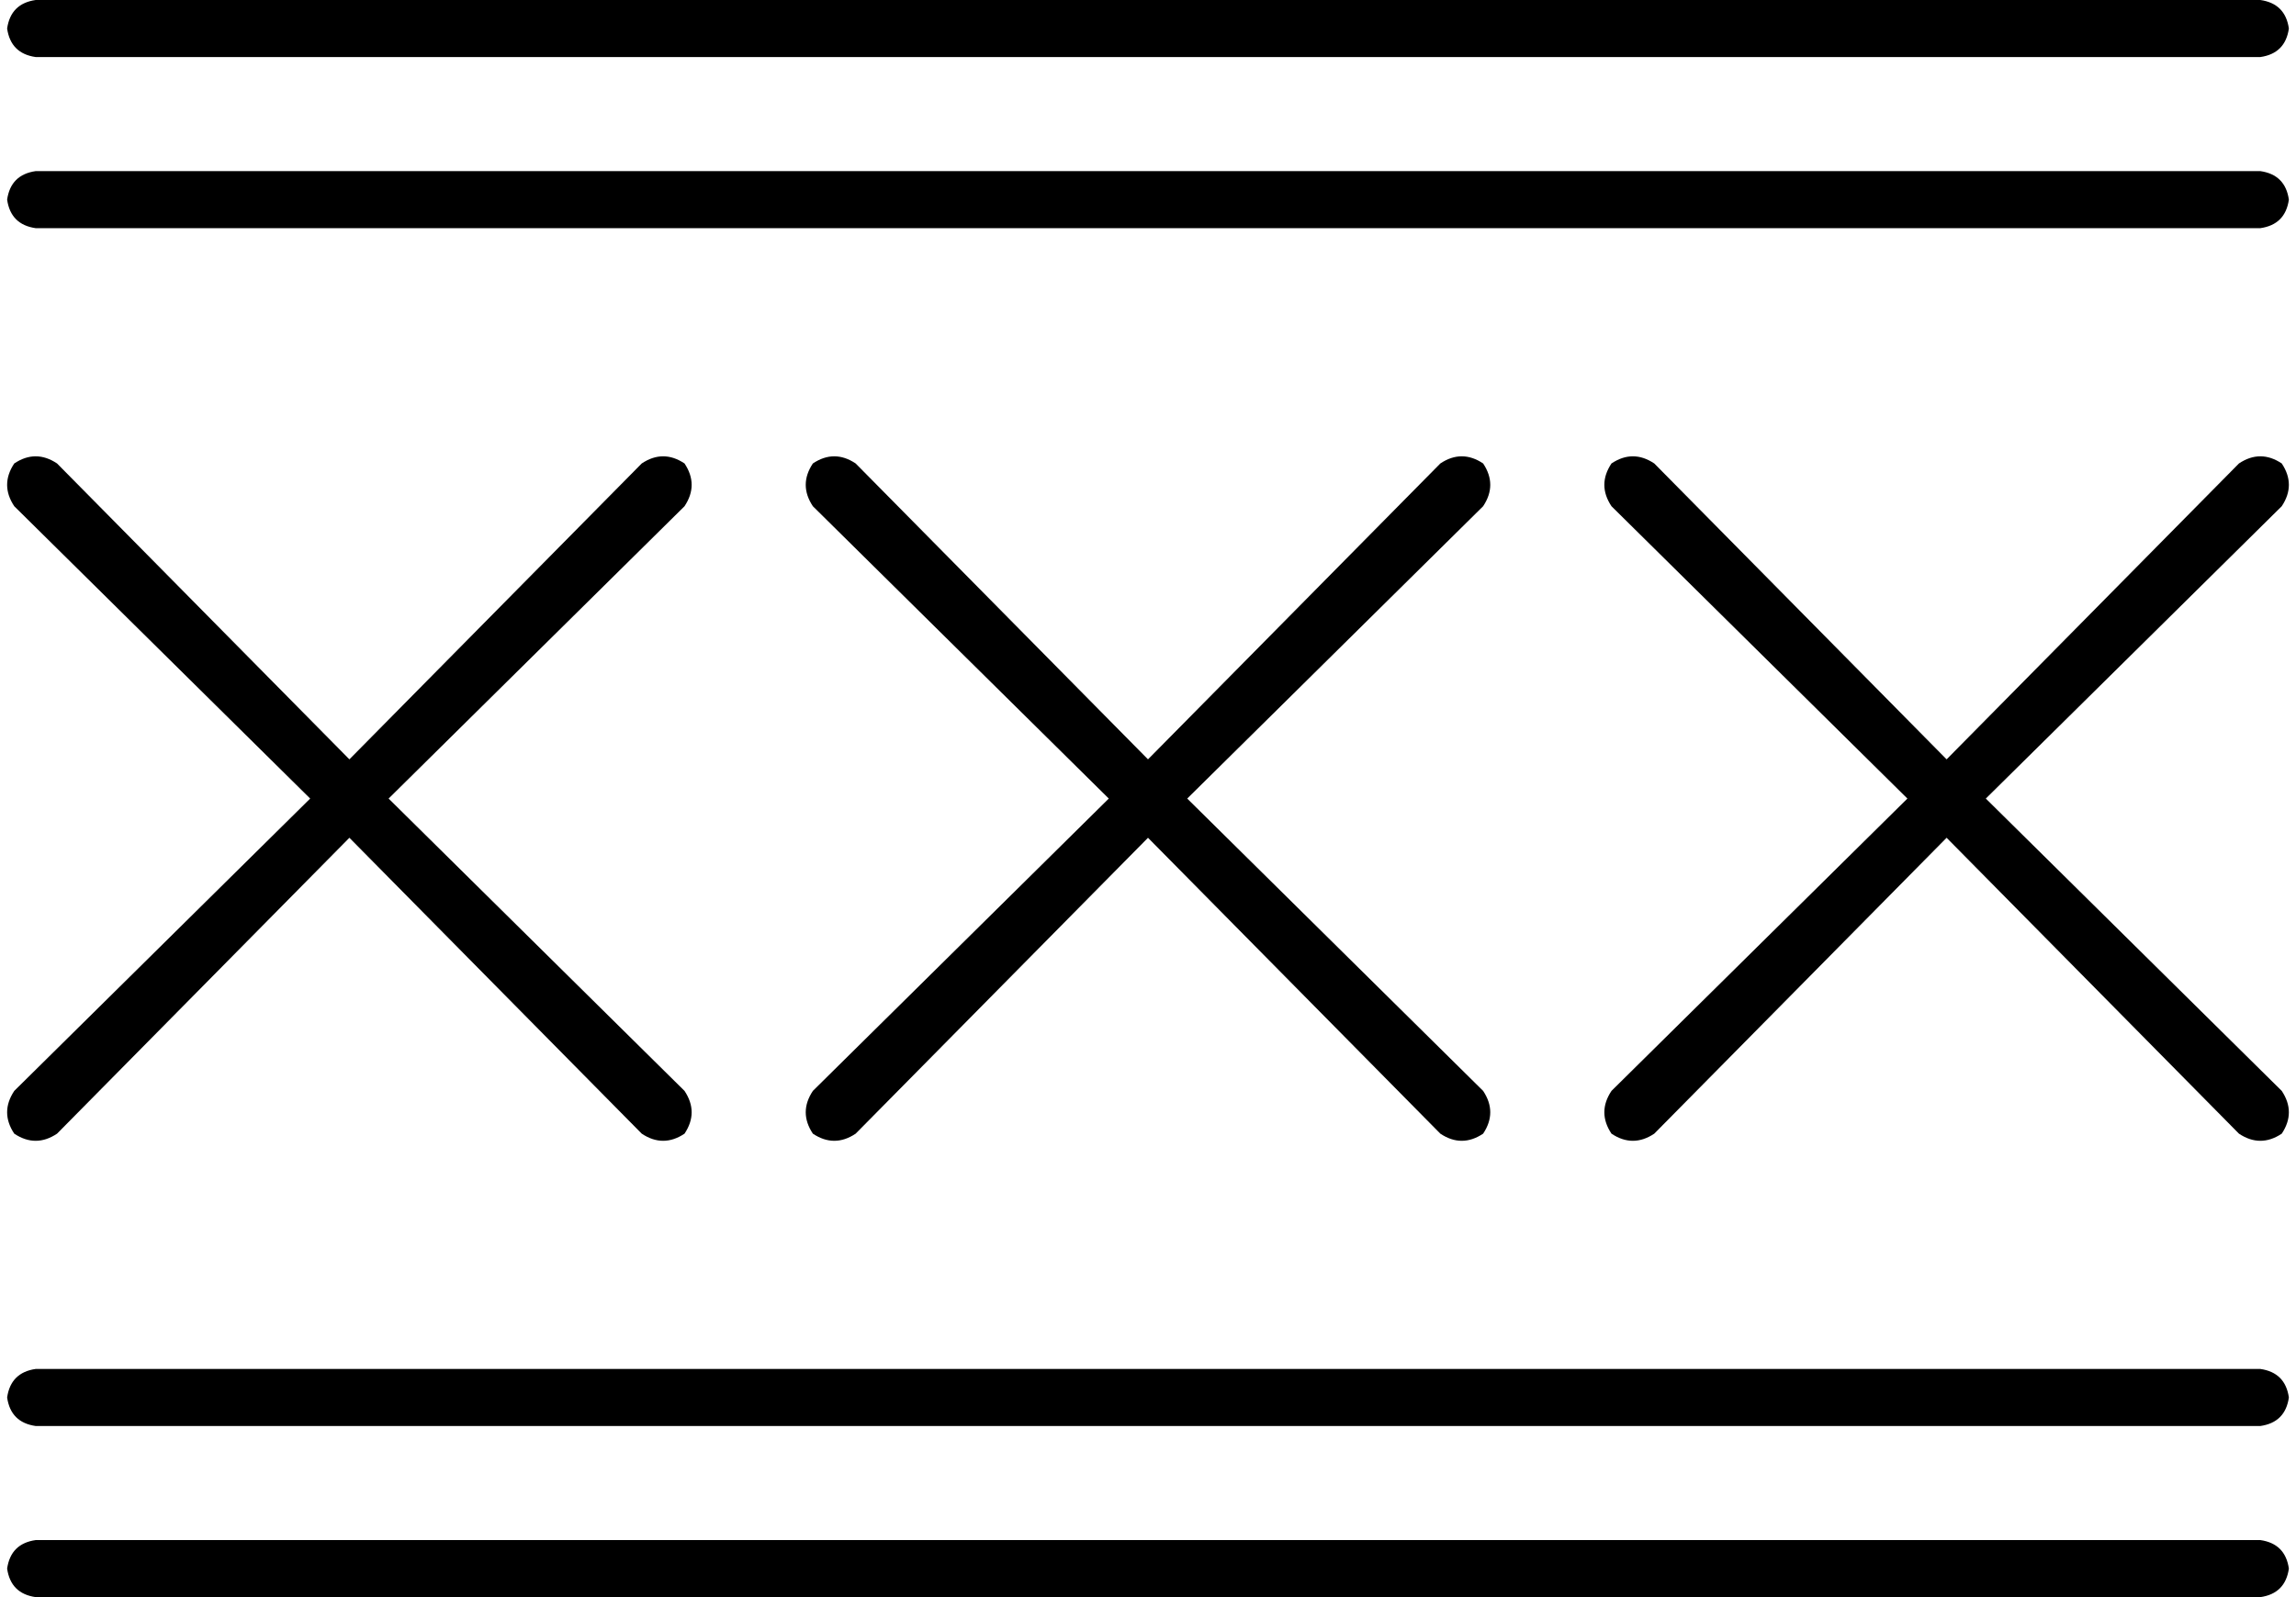 <svg viewBox="0 0 644 448">
  <path
    d="M 10 0 L 634 0 Q 641 1 642 8 Q 641 15 634 16 L 10 16 Q 3 15 2 8 Q 3 1 10 0 L 10 0 Z M 10 432 L 634 432 Q 641 433 642 440 Q 641 447 634 448 L 10 448 Q 3 447 2 440 Q 3 433 10 432 L 10 432 Z M 109 224 L 192 306 Q 196 312 192 318 Q 186 322 180 318 L 98 235 L 16 318 Q 10 322 4 318 Q 0 312 4 306 L 87 224 L 4 142 Q 0 136 4 130 Q 10 126 16 130 L 98 213 L 180 130 Q 186 126 192 130 Q 196 136 192 142 L 109 224 L 109 224 Z M 240 130 L 322 213 L 404 130 Q 410 126 416 130 Q 420 136 416 142 L 333 224 L 416 306 Q 420 312 416 318 Q 410 322 404 318 L 322 235 L 240 318 Q 234 322 228 318 Q 224 312 228 306 L 311 224 L 228 142 Q 224 136 228 130 Q 234 126 240 130 L 240 130 Z M 452 130 Q 458 126 464 130 L 546 213 L 628 130 Q 634 126 640 130 Q 644 136 640 142 L 557 224 L 640 306 Q 644 312 640 318 Q 634 322 628 318 L 546 235 L 464 318 Q 458 322 452 318 Q 448 312 452 306 L 535 224 L 452 142 Q 448 136 452 130 L 452 130 Z M 2 392 Q 3 385 10 384 L 634 384 Q 641 385 642 392 Q 641 399 634 400 L 10 400 Q 3 399 2 392 L 2 392 Z M 10 48 L 634 48 Q 641 49 642 56 Q 641 63 634 64 L 10 64 Q 3 63 2 56 Q 3 49 10 48 L 10 48 Z"
  />
</svg>